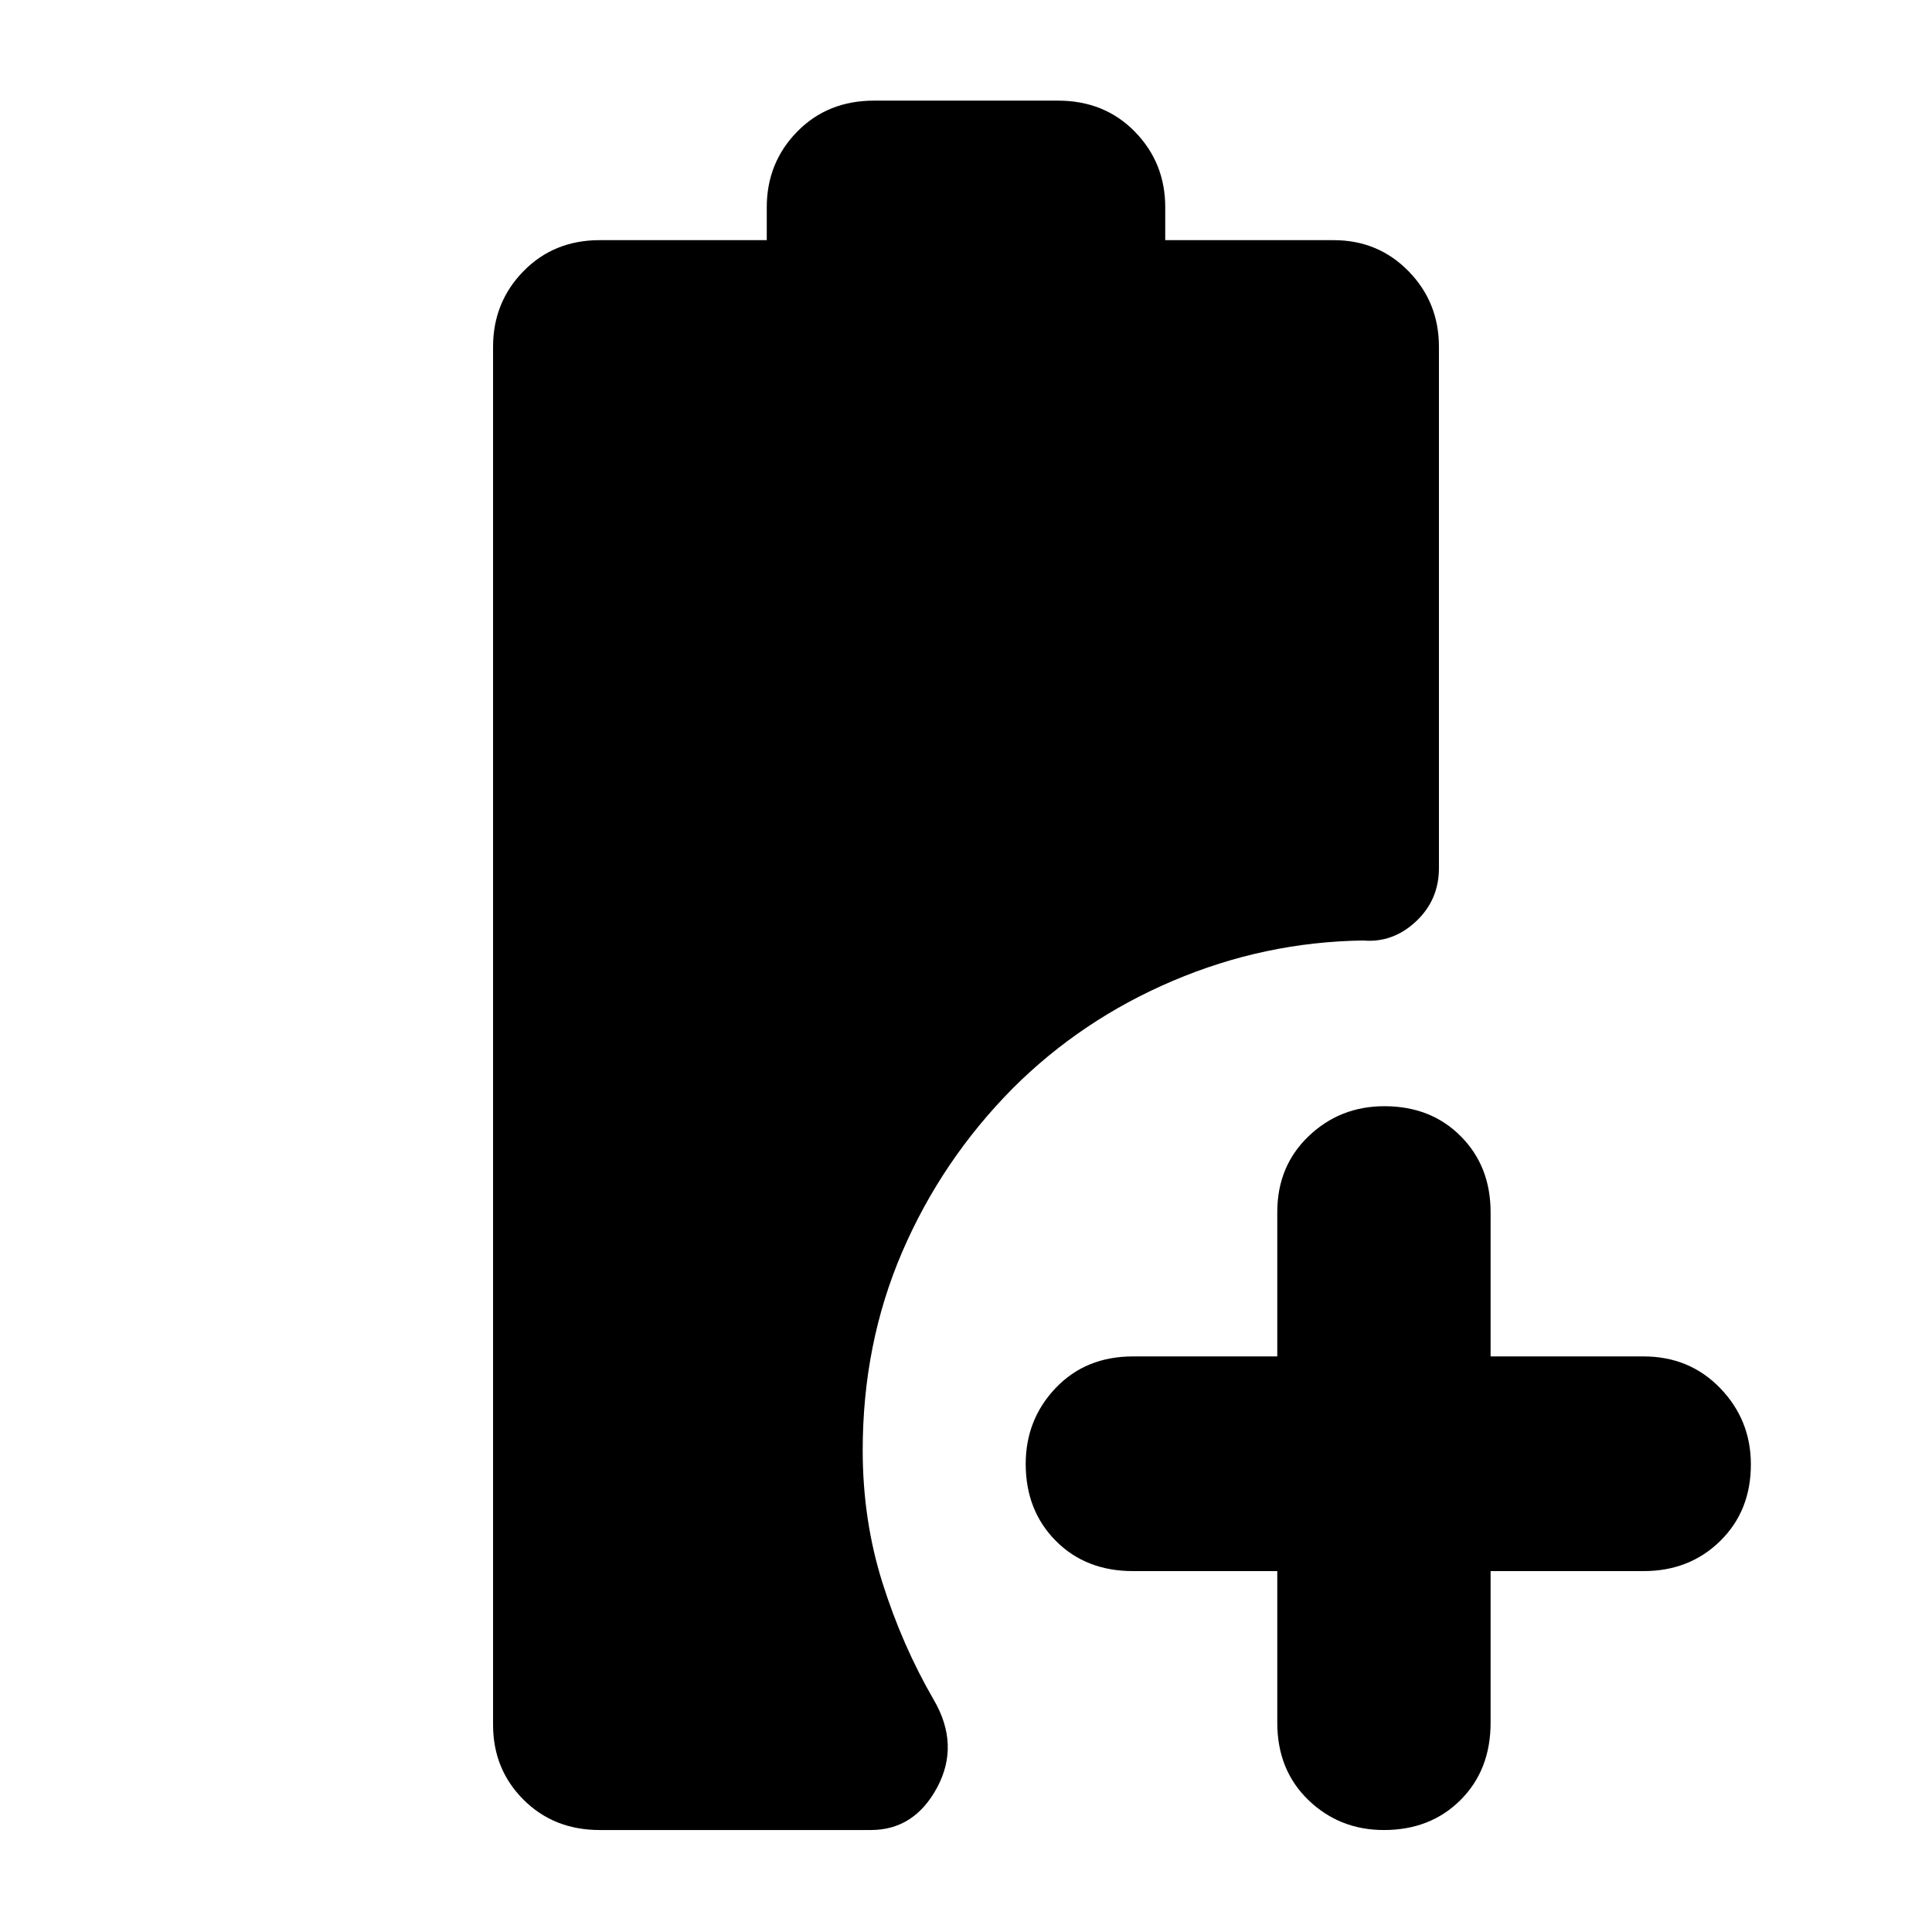 <svg xmlns="http://www.w3.org/2000/svg" height="40" viewBox="0 -960 960 960" width="40"><path d="M634.67-179.33H563q-23.5 0-38.42-15.08-14.91-15.07-14.91-38.16 0-22.1 14.91-37.76Q539.5-286 563-286h71.67v-71.67q0-22.85 15.57-37.75 15.57-14.91 37.67-14.91 23.09 0 37.92 14.91 14.84 14.9 14.84 37.75V-286h76q22.85 0 38.09 15.78Q870-254.43 870-232.34q0 23.09-15.24 38.05-15.24 14.96-38.09 14.96h-76V-104q0 23.5-14.95 38.42-14.95 14.91-38.05 14.91-22.09 0-37.55-14.91Q634.67-80.5 634.67-104v-75.33ZM298-50.67q-22.8 0-37.9-15.1Q245-80.87 245-103v-684.67q0-22.13 15.1-37.56 15.1-15.44 37.9-15.44h83V-857q0-22.13 15.1-37.57Q411.2-910 434.33-910h91.34q23.13 0 38.23 15.43Q579-879.13 579-857v16.33h83.67q22.13 0 37.23 15.44Q715-809.8 715-787.67v259q0 15.89-11.46 26.57-11.47 10.69-26.21 9.43-49 .67-94.5 20.02-45.5 19.35-79.61 53.45-35.28 35.66-54.92 81.27-19.63 45.61-19.63 98.6 0 34.66 9.83 65.83t25.5 58.17q13 22.33 1.67 43.5-11.34 21.16-33 21.16H298Z"/></svg>